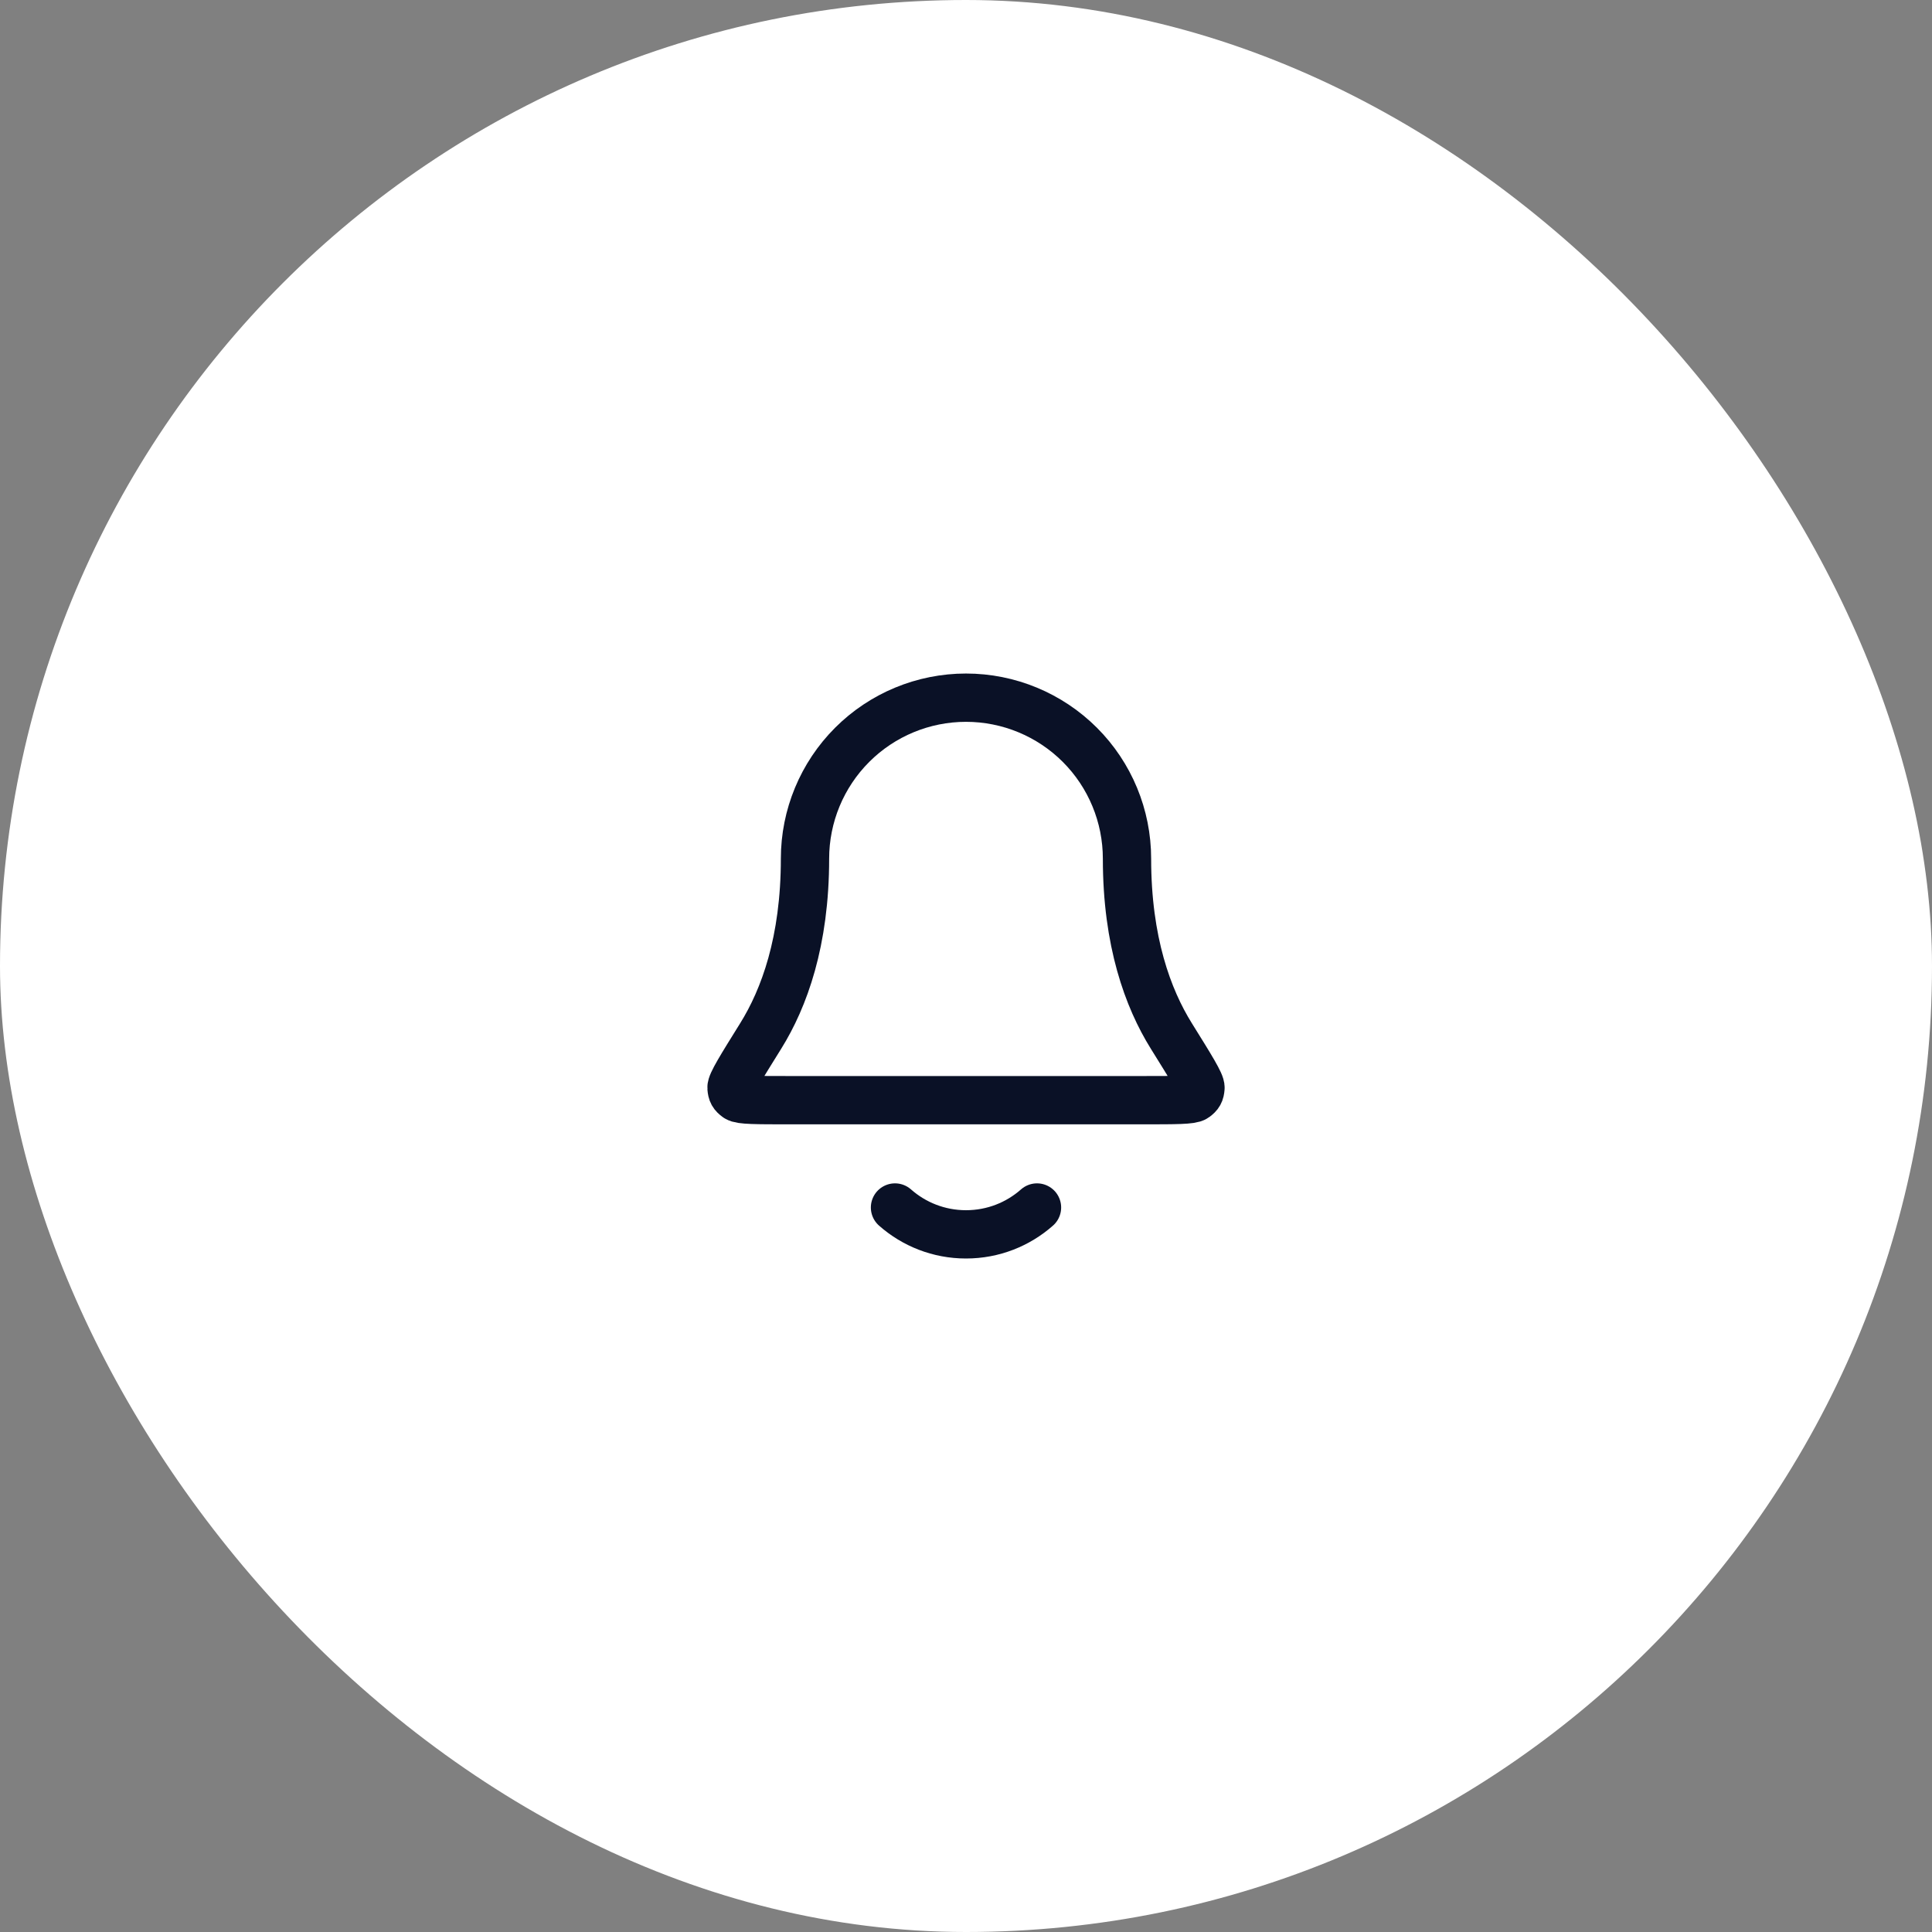 <svg width="60" height="60" viewBox="0 0 60 60" fill="none" xmlns="http://www.w3.org/2000/svg">
<rect x="0" y="0" width="60" height="60" fill="#808080" stroke="none"/>
<rect width="60" height="60" rx="30" fill="white"/>
<path d="M27.795 37.5C28.383 38.019 29.155 38.334 30 38.334C30.846 38.334 31.617 38.019 32.205 37.5M35 26.667C35 25.341 34.474 24.069 33.536 23.131C32.598 22.194 31.326 21.667 30 21.667C28.674 21.667 27.402 22.194 26.465 23.131C25.527 24.069 25 25.341 25 26.667C25 29.242 24.351 31.005 23.625 32.172C23.013 33.155 22.707 33.647 22.718 33.784C22.73 33.936 22.763 33.994 22.885 34.085C22.996 34.167 23.494 34.167 24.491 34.167H35.51C36.507 34.167 37.005 34.167 37.115 34.085C37.238 33.994 37.27 33.936 37.282 33.784C37.294 33.647 36.988 33.155 36.376 32.172C35.65 31.005 35 29.242 35 26.667Z" stroke="#0A1126" stroke-width="1.5" stroke-linecap="round" stroke-linejoin="round"/>
</svg>
